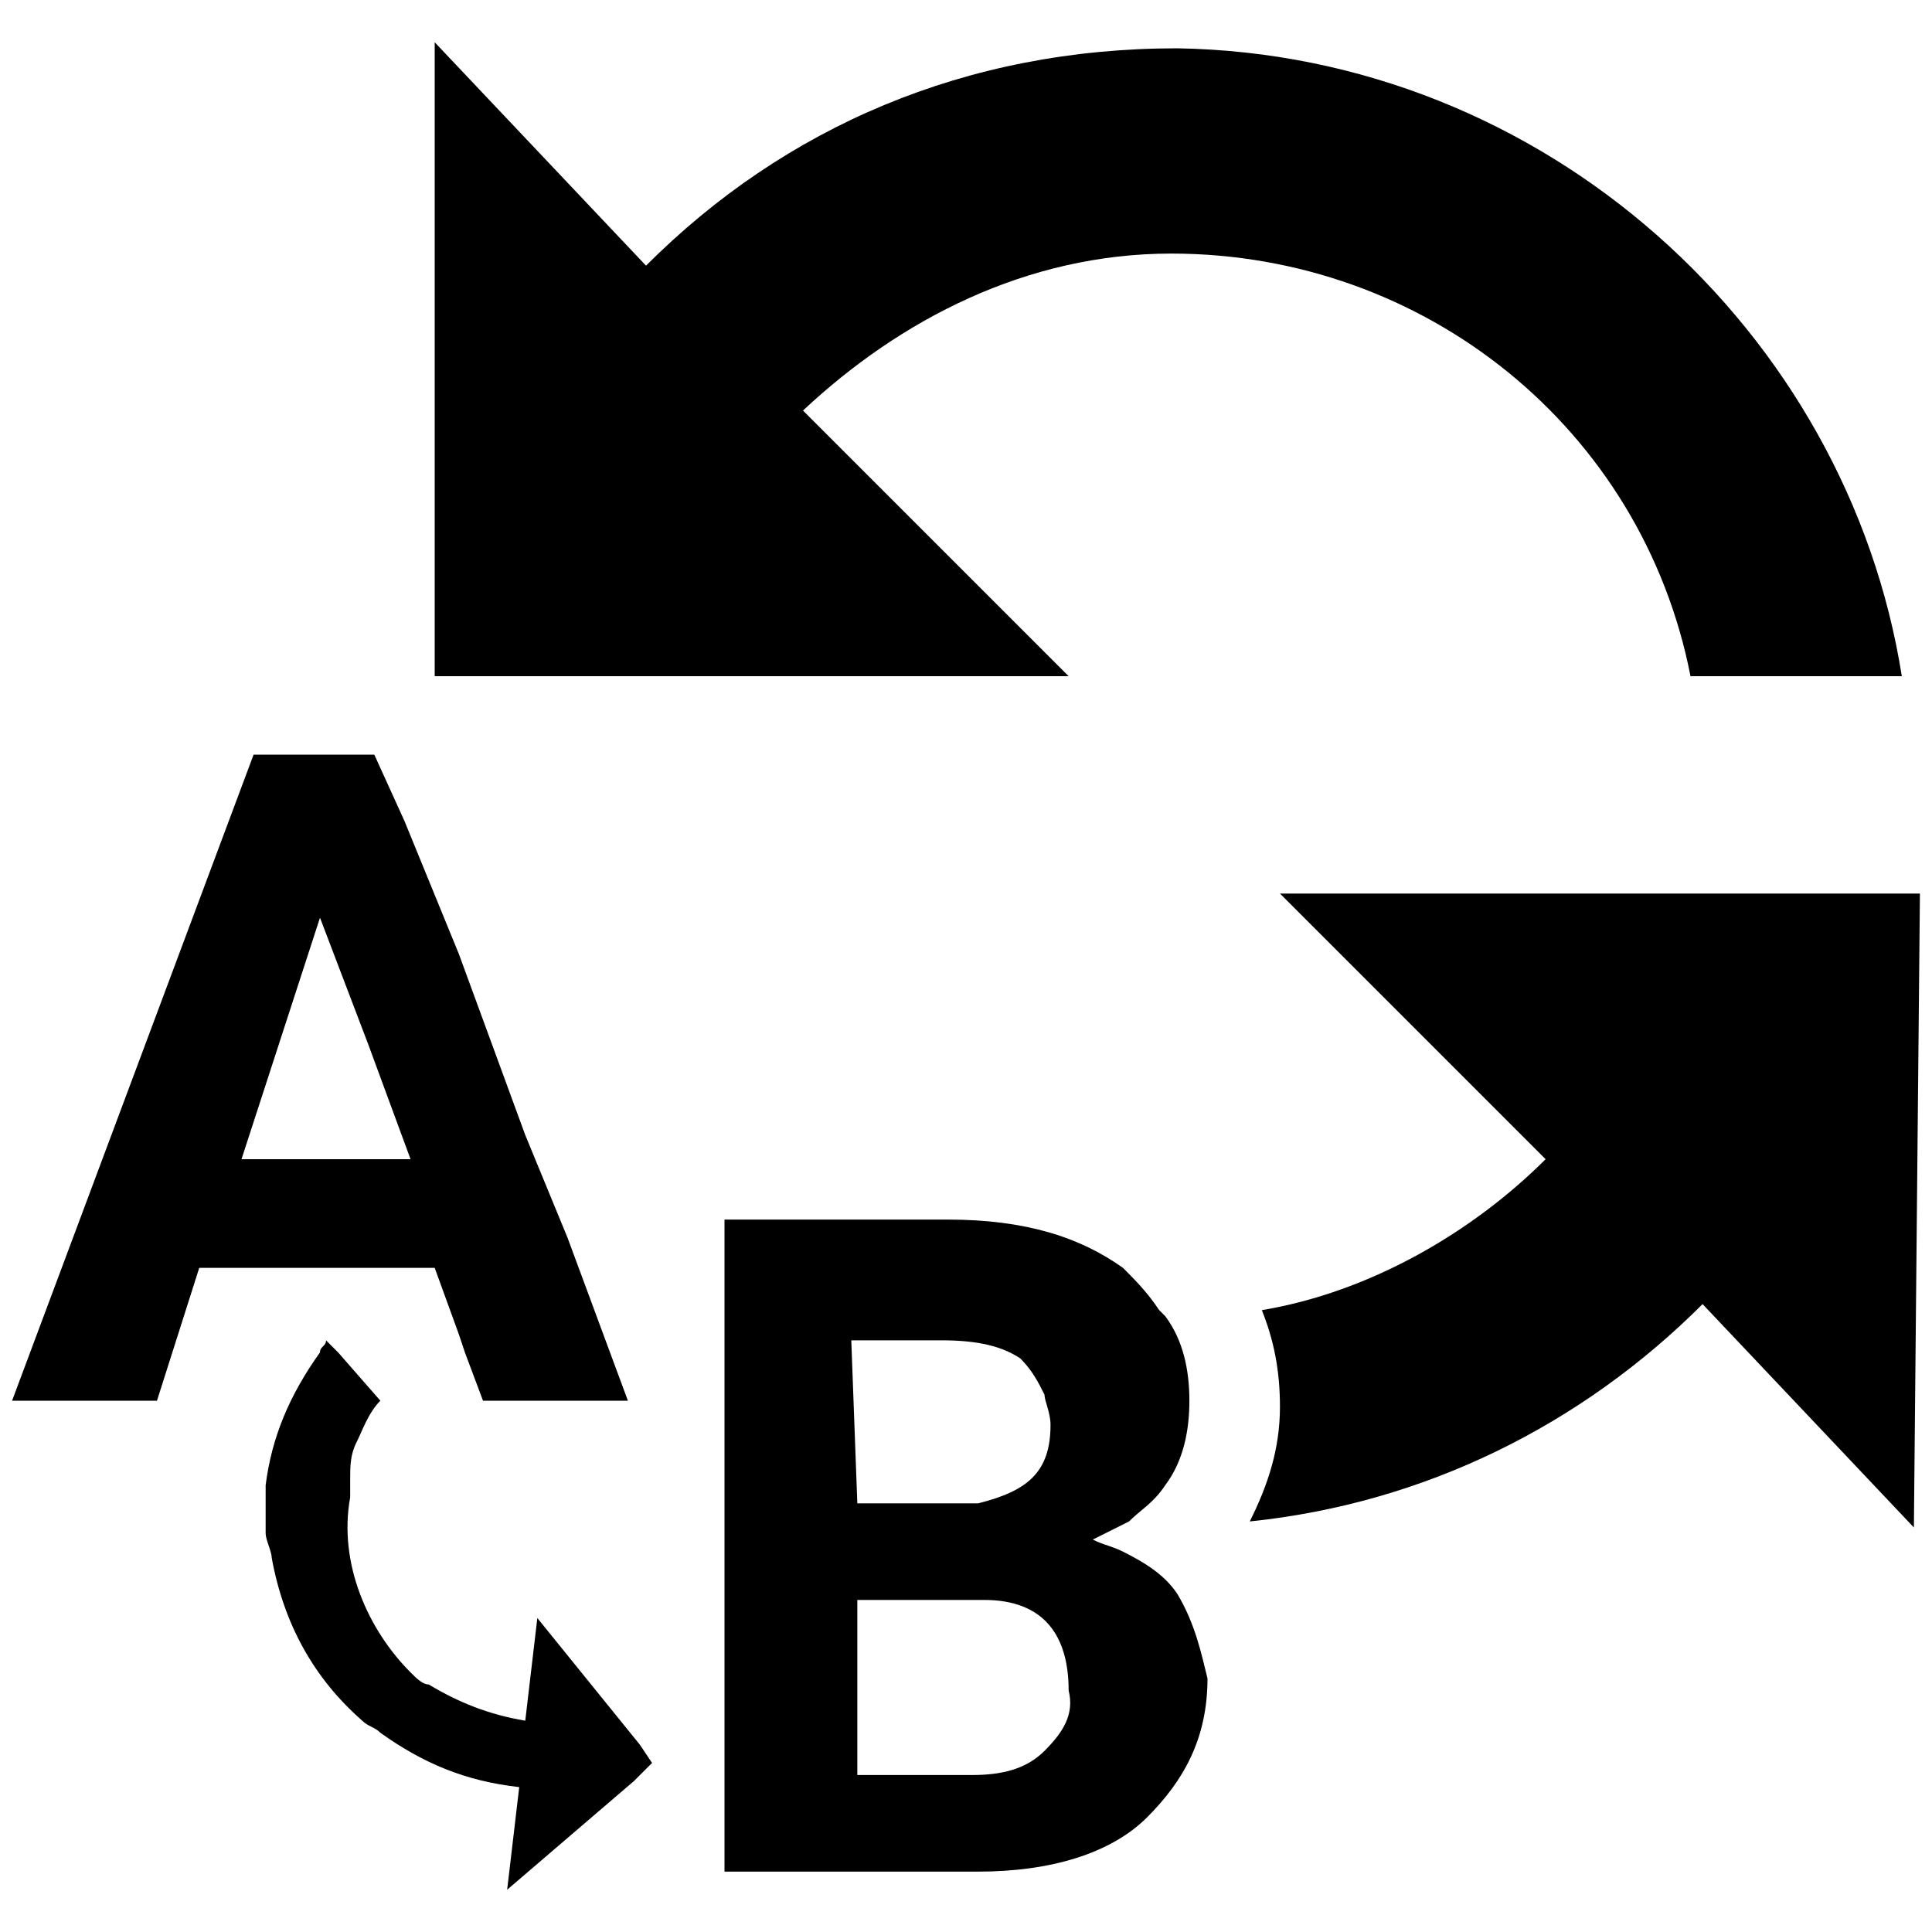 <svg viewBox="0 0 32 32">
	<path d="M21.2,14.8l4.4,4.4c-1.2,1.2-2.9,2.2-4.7,2.5c0.2,0.5,0.3,1,0.3,1.6c0,0.7-0.2,1.3-0.5,1.9c2.9-0.3,5.5-1.6,7.5-3.6
		l3.5,3.7l0.1-10.5H21.2z M19.5,0.8
		c-3.5,0-6.5,1.3-8.8,3.6L7.2,0.7v10.5h10.5l-4.4-4.4c1.6-1.5,3.7-2.6,6.1-2.6c4.2,0,7.8,2.9,8.6,7h3.5C30.6,5.5,25.6,0.9,19.5,0.8z"/>
	<path d="M9.4,20.5l-0.7-1.7l-1.1-3l-0.9-2.2l-0.5-1.1H4.2l-4,10.7h2.4L3.3,21h3.9l0.4,1.1l0.1,0.3L8,23.2h2.4L9.4,20.5z
			M4,19.2l1.3-4l0.8,2.1l0.7,1.9H4z"/>
	<path d="M10.8,29.2L10.8,29.2l-0.3,0.3l-2.1,1.8l0.2-1.7c-0.9-0.1-1.6-0.4-2.3-0.9c-0.1-0.1-0.2-0.1-0.3-0.2l0,0
		c-0.8-0.7-1.3-1.6-1.5-2.7l0,0c0-0.1-0.1-0.3-0.1-0.4c0-0.2,0-0.5,0-0.8c0.1-0.8,0.4-1.5,0.9-2.2c0-0.1,0.1-0.1,0.1-0.2l0.2,0.2
		l0.7,0.8c-0.2,0.2-0.3,0.5-0.4,0.7c-0.1,0.2-0.1,0.4-0.1,0.6l0,0c0,0.1,0,0.2,0,0.3c-0.2,1.1,0.3,2.2,1,2.9
		c0.1,0.1,0.2,0.2,0.3,0.2c0.5,0.3,1,0.5,1.6,0.6l0.2-1.7l1.7,2.1L10.8,29.2L10.8,29.2z"/>
	<path d="M19.5,26.4c-0.2-0.3-0.5-0.5-0.9-0.7c-0.2-0.1-0.3-0.1-0.5-0.2c0.2-0.1,0.4-0.2,0.6-0.3c0.2-0.2,0.4-0.3,0.6-0.6
		c0.3-0.4,0.4-0.9,0.4-1.4s-0.1-1-0.4-1.4l-0.1-0.1c-0.2-0.3-0.4-0.5-0.6-0.7c-0.7-0.5-1.6-0.8-2.9-0.8H12V31h4.2
		c1.2,0,2.2-0.3,2.8-0.9c0.6-0.6,1-1.3,1-2.3C19.9,27.4,19.8,26.9,19.5,26.4z M14.1,22.2h1.5c0.6,0,1,0.1,1.3,0.3
		c0.2,0.2,0.3,0.4,0.4,0.6c0,0.1,0.1,0.3,0.1,0.5c0,0.8-0.4,1.1-1.2,1.3c-0.1,0-0.3,0-0.4,0h-1.6L14.1,22.2L14.1,22.2z M17.3,29
		c-0.3,0.3-0.7,0.4-1.2,0.4h-1.9v-2.9h2h0.1c1,0,1.4,0.6,1.4,1.5C17.8,28.4,17.6,28.7,17.3,29z"/>
</svg>
